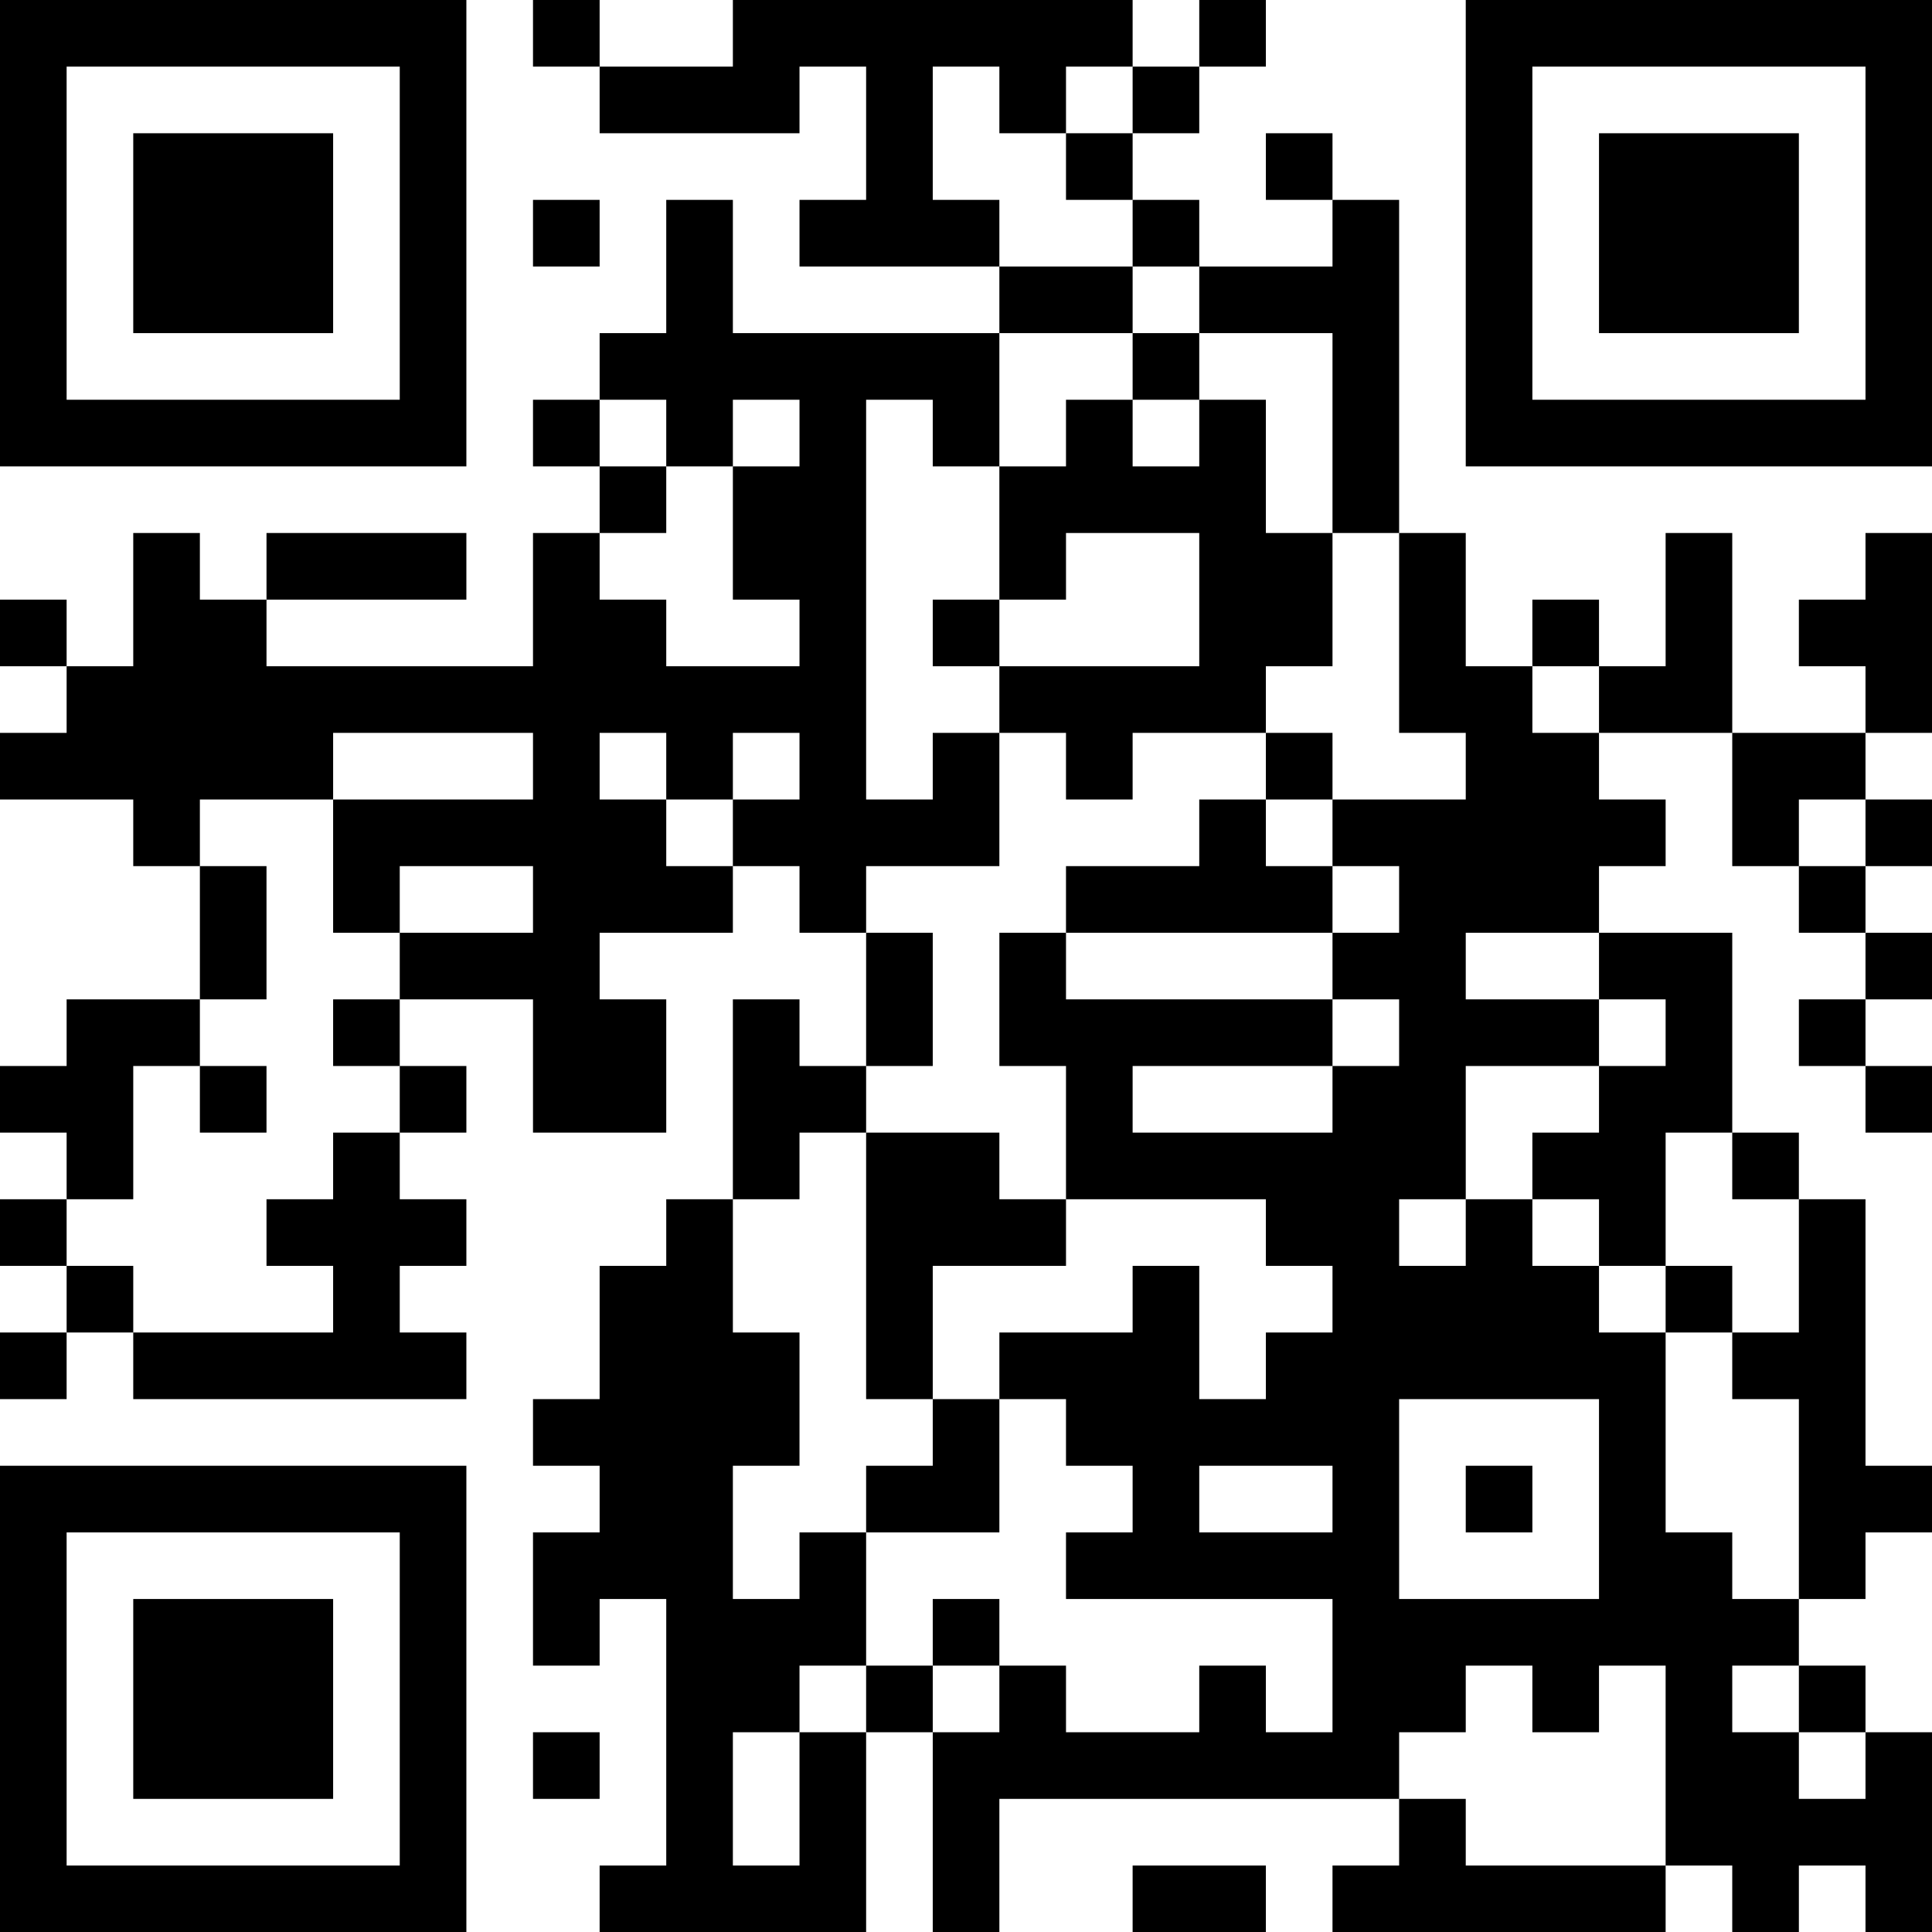 <?xml version="1.0" encoding="UTF-8"?>
<svg xmlns="http://www.w3.org/2000/svg" version="1.1" width="200" height="200" viewBox="0 0 200 200"><rect x="0" y="0" width="200" height="200" fill="#ffffff"/><g transform="scale(6.897)"><g transform="translate(0,0)"><path fill-rule="evenodd" d="M8 0L8 1L9 1L9 2L12 2L12 1L13 1L13 3L12 3L12 4L15 4L15 5L11 5L11 3L10 3L10 5L9 5L9 6L8 6L8 7L9 7L9 8L8 8L8 10L4 10L4 9L7 9L7 8L4 8L4 9L3 9L3 8L2 8L2 10L1 10L1 9L0 9L0 10L1 10L1 11L0 11L0 12L2 12L2 13L3 13L3 15L1 15L1 16L0 16L0 17L1 17L1 18L0 18L0 19L1 19L1 20L0 20L0 21L1 21L1 20L2 20L2 21L7 21L7 20L6 20L6 19L7 19L7 18L6 18L6 17L7 17L7 16L6 16L6 15L8 15L8 17L10 17L10 15L9 15L9 14L11 14L11 13L12 13L12 14L13 14L13 16L12 16L12 15L11 15L11 18L10 18L10 19L9 19L9 21L8 21L8 22L9 22L9 23L8 23L8 25L9 25L9 24L10 24L10 28L9 28L9 29L13 29L13 26L14 26L14 29L15 29L15 27L21 27L21 28L20 28L20 29L25 29L25 28L26 28L26 29L27 29L27 28L28 28L28 29L29 29L29 26L28 26L28 25L27 25L27 24L28 24L28 23L29 23L29 22L28 22L28 18L27 18L27 17L26 17L26 14L24 14L24 13L25 13L25 12L24 12L24 11L26 11L26 13L27 13L27 14L28 14L28 15L27 15L27 16L28 16L28 17L29 17L29 16L28 16L28 15L29 15L29 14L28 14L28 13L29 13L29 12L28 12L28 11L29 11L29 8L28 8L28 9L27 9L27 10L28 10L28 11L26 11L26 8L25 8L25 10L24 10L24 9L23 9L23 10L22 10L22 8L21 8L21 3L20 3L20 2L19 2L19 3L20 3L20 4L18 4L18 3L17 3L17 2L18 2L18 1L19 1L19 0L18 0L18 1L17 1L17 0L11 0L11 1L9 1L9 0ZM14 1L14 3L15 3L15 4L17 4L17 5L15 5L15 7L14 7L14 6L13 6L13 12L14 12L14 11L15 11L15 13L13 13L13 14L14 14L14 16L13 16L13 17L12 17L12 18L11 18L11 20L12 20L12 22L11 22L11 24L12 24L12 23L13 23L13 25L12 25L12 26L11 26L11 28L12 28L12 26L13 26L13 25L14 25L14 26L15 26L15 25L16 25L16 26L18 26L18 25L19 25L19 26L20 26L20 24L16 24L16 23L17 23L17 22L16 22L16 21L15 21L15 20L17 20L17 19L18 19L18 21L19 21L19 20L20 20L20 19L19 19L19 18L16 18L16 16L15 16L15 14L16 14L16 15L20 15L20 16L17 16L17 17L20 17L20 16L21 16L21 15L20 15L20 14L21 14L21 13L20 13L20 12L22 12L22 11L21 11L21 8L20 8L20 5L18 5L18 4L17 4L17 3L16 3L16 2L17 2L17 1L16 1L16 2L15 2L15 1ZM8 3L8 4L9 4L9 3ZM17 5L17 6L16 6L16 7L15 7L15 9L14 9L14 10L15 10L15 11L16 11L16 12L17 12L17 11L19 11L19 12L18 12L18 13L16 13L16 14L20 14L20 13L19 13L19 12L20 12L20 11L19 11L19 10L20 10L20 8L19 8L19 6L18 6L18 5ZM9 6L9 7L10 7L10 8L9 8L9 9L10 9L10 10L12 10L12 9L11 9L11 7L12 7L12 6L11 6L11 7L10 7L10 6ZM17 6L17 7L18 7L18 6ZM16 8L16 9L15 9L15 10L18 10L18 8ZM23 10L23 11L24 11L24 10ZM5 11L5 12L3 12L3 13L4 13L4 15L3 15L3 16L2 16L2 18L1 18L1 19L2 19L2 20L5 20L5 19L4 19L4 18L5 18L5 17L6 17L6 16L5 16L5 15L6 15L6 14L8 14L8 13L6 13L6 14L5 14L5 12L8 12L8 11ZM9 11L9 12L10 12L10 13L11 13L11 12L12 12L12 11L11 11L11 12L10 12L10 11ZM27 12L27 13L28 13L28 12ZM22 14L22 15L24 15L24 16L22 16L22 18L21 18L21 19L22 19L22 18L23 18L23 19L24 19L24 20L25 20L25 23L26 23L26 24L27 24L27 21L26 21L26 20L27 20L27 18L26 18L26 17L25 17L25 19L24 19L24 18L23 18L23 17L24 17L24 16L25 16L25 15L24 15L24 14ZM3 16L3 17L4 17L4 16ZM13 17L13 21L14 21L14 22L13 22L13 23L15 23L15 21L14 21L14 19L16 19L16 18L15 18L15 17ZM25 19L25 20L26 20L26 19ZM21 21L21 24L24 24L24 21ZM18 22L18 23L20 23L20 22ZM22 22L22 23L23 23L23 22ZM14 24L14 25L15 25L15 24ZM22 25L22 26L21 26L21 27L22 27L22 28L25 28L25 25L24 25L24 26L23 26L23 25ZM26 25L26 26L27 26L27 27L28 27L28 26L27 26L27 25ZM8 26L8 27L9 27L9 26ZM17 28L17 29L19 29L19 28ZM0 0L0 7L7 7L7 0ZM1 1L1 6L6 6L6 1ZM2 2L2 5L5 5L5 2ZM22 0L22 7L29 7L29 0ZM23 1L23 6L28 6L28 1ZM24 2L24 5L27 5L27 2ZM0 22L0 29L7 29L7 22ZM1 23L1 28L6 28L6 23ZM2 24L2 27L5 27L5 24Z" fill="#000000"/></g></g></svg>
